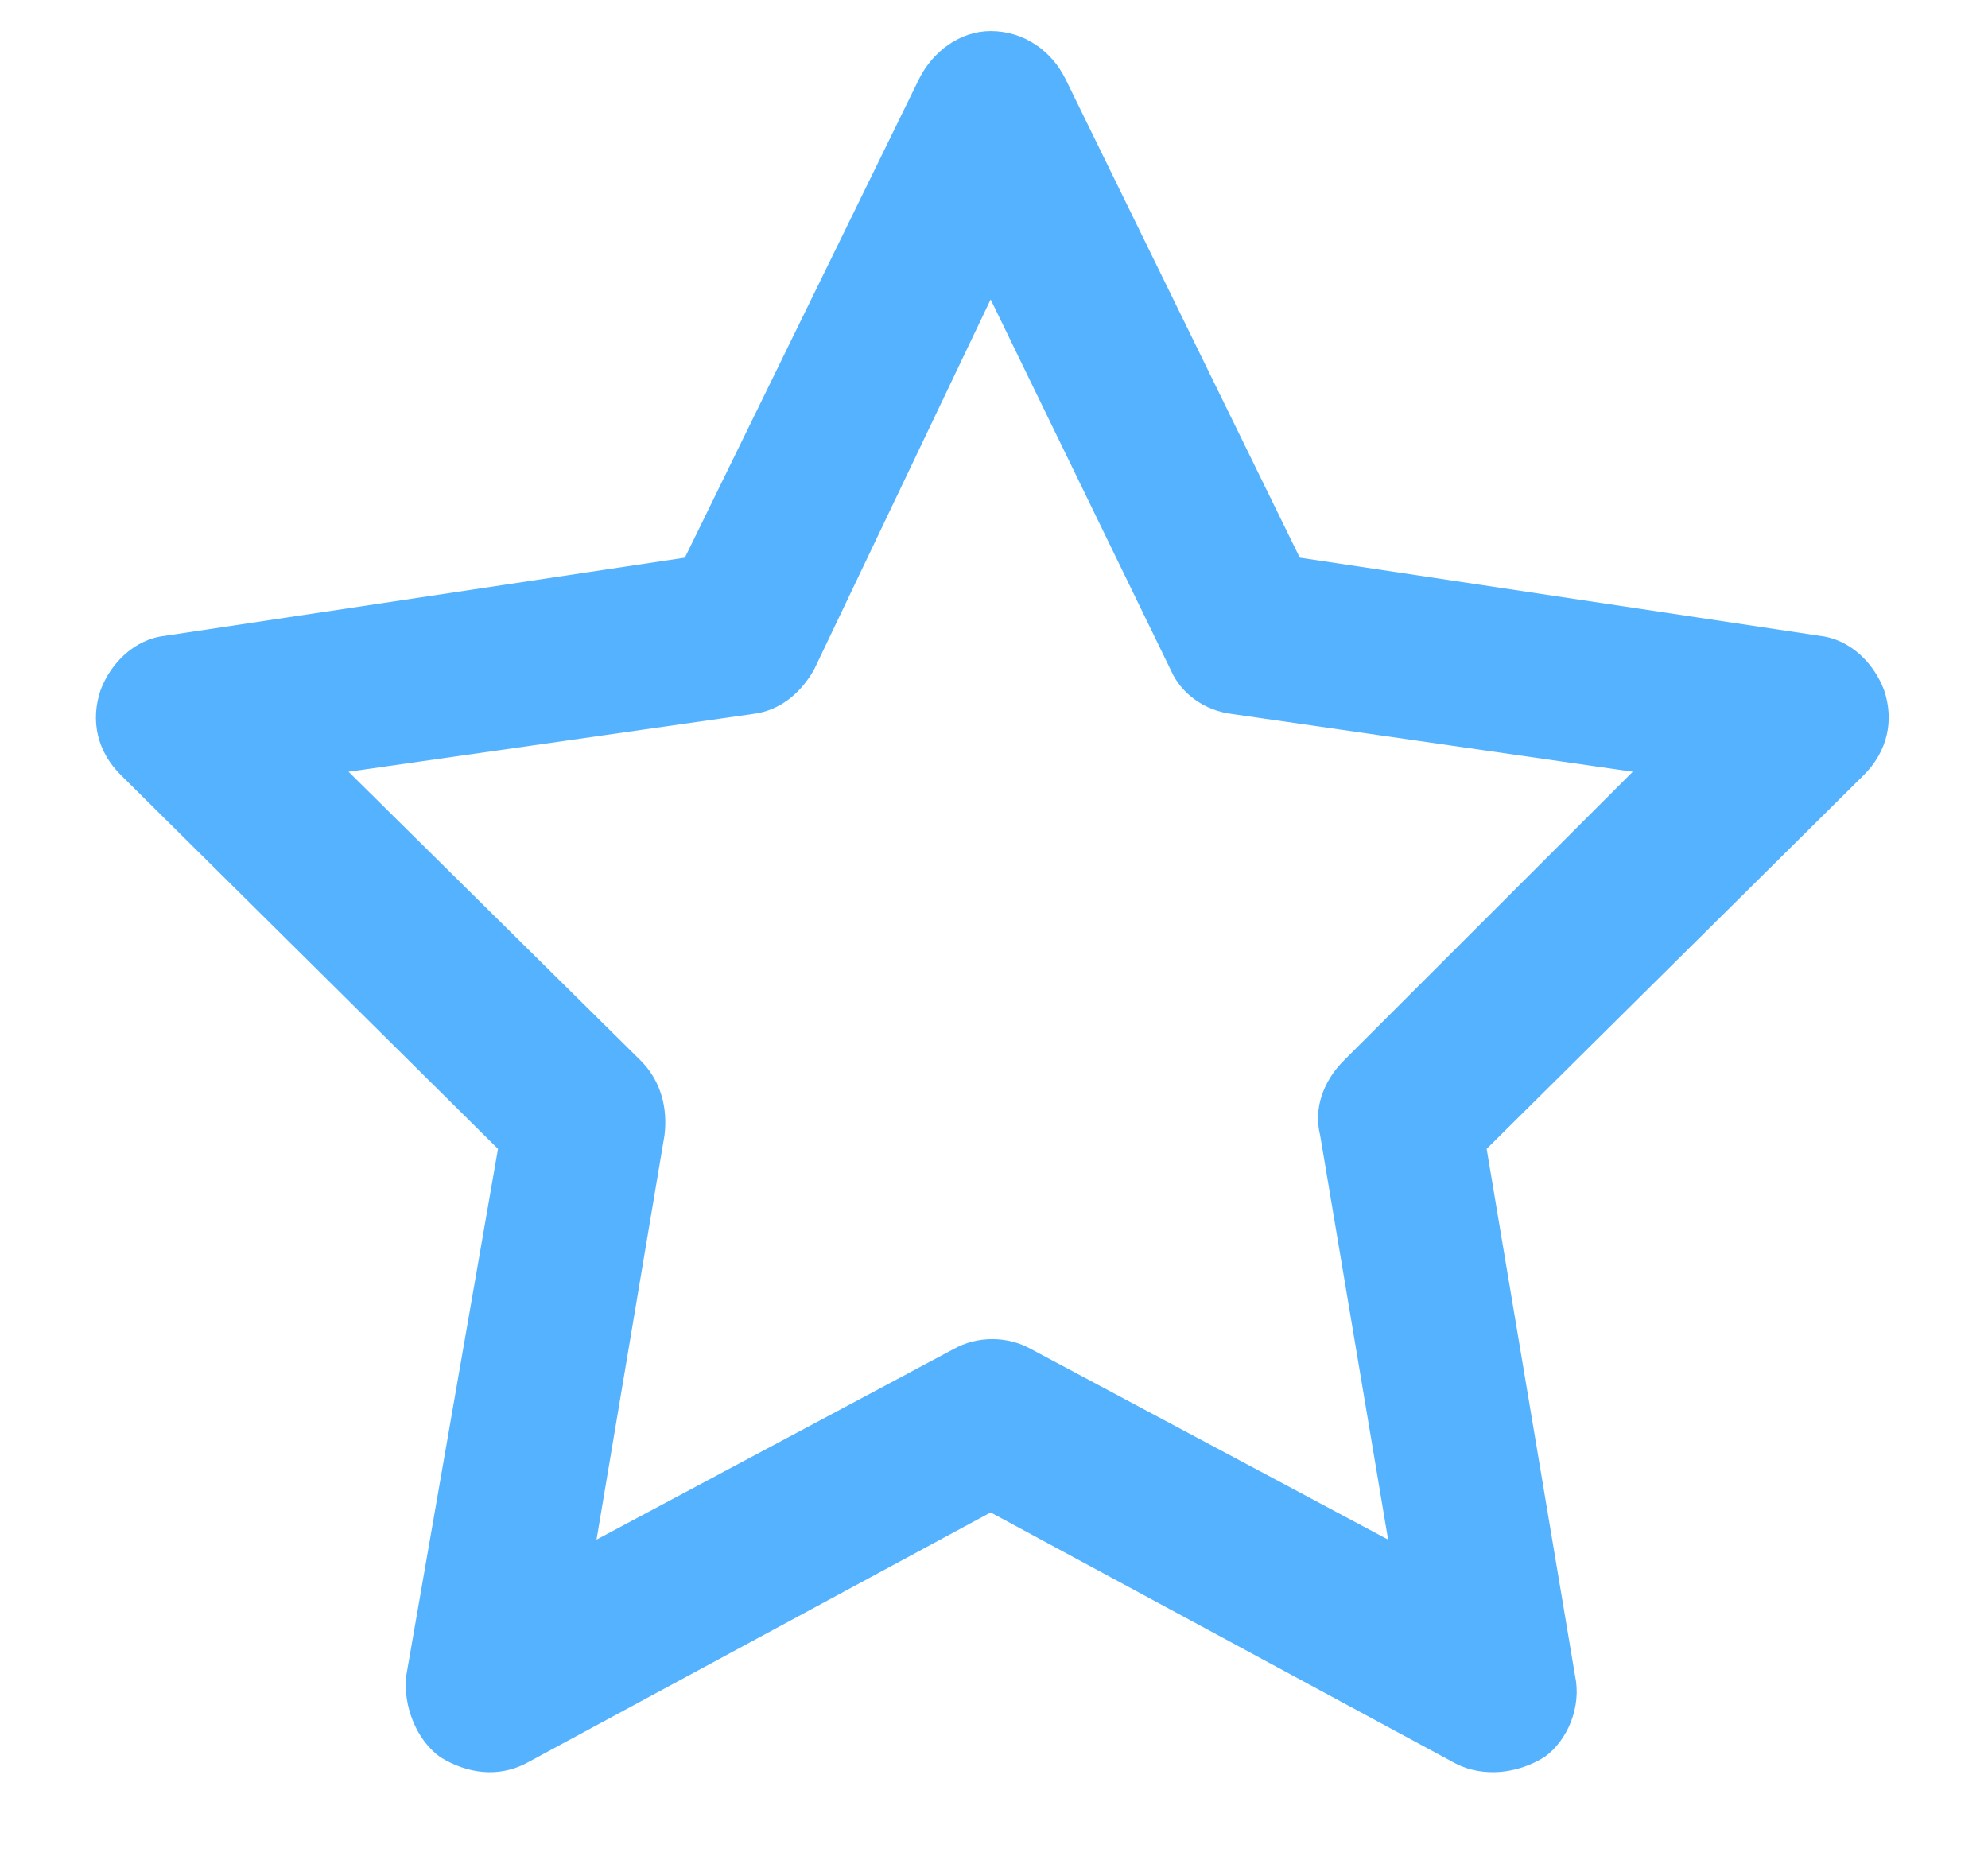 <svg width="16" height="15" viewBox="0 0 16 15" fill="none" xmlns="http://www.w3.org/2000/svg">
<path d="M7.973 0.25C8.246 0.25 8.465 0.414 8.574 0.633L10.461 4.488L14.645 5.117C14.891 5.145 15.082 5.336 15.164 5.555C15.246 5.801 15.191 6.047 15 6.238L11.965 9.246L12.676 13.484C12.73 13.73 12.621 14.004 12.43 14.141C12.211 14.277 11.938 14.305 11.719 14.195L7.973 12.172L4.227 14.195C4.008 14.305 3.762 14.277 3.543 14.141C3.352 14.004 3.242 13.73 3.27 13.484L4.008 9.246L0.973 6.238C0.781 6.047 0.727 5.801 0.809 5.555C0.891 5.336 1.082 5.145 1.328 5.117L5.512 4.488L7.398 0.633C7.508 0.414 7.727 0.25 7.973 0.25ZM7.973 2.41L6.551 5.391C6.441 5.582 6.277 5.719 6.059 5.746L2.805 6.211L5.156 8.535C5.32 8.699 5.375 8.918 5.348 9.137L4.801 12.391L7.672 10.859C7.863 10.75 8.109 10.75 8.301 10.859L11.172 12.391L10.625 9.137C10.57 8.918 10.652 8.699 10.816 8.535L13.141 6.211L9.914 5.746C9.695 5.719 9.504 5.582 9.422 5.391L7.973 2.41Z" fill="#54B2FF"/>
</svg>
